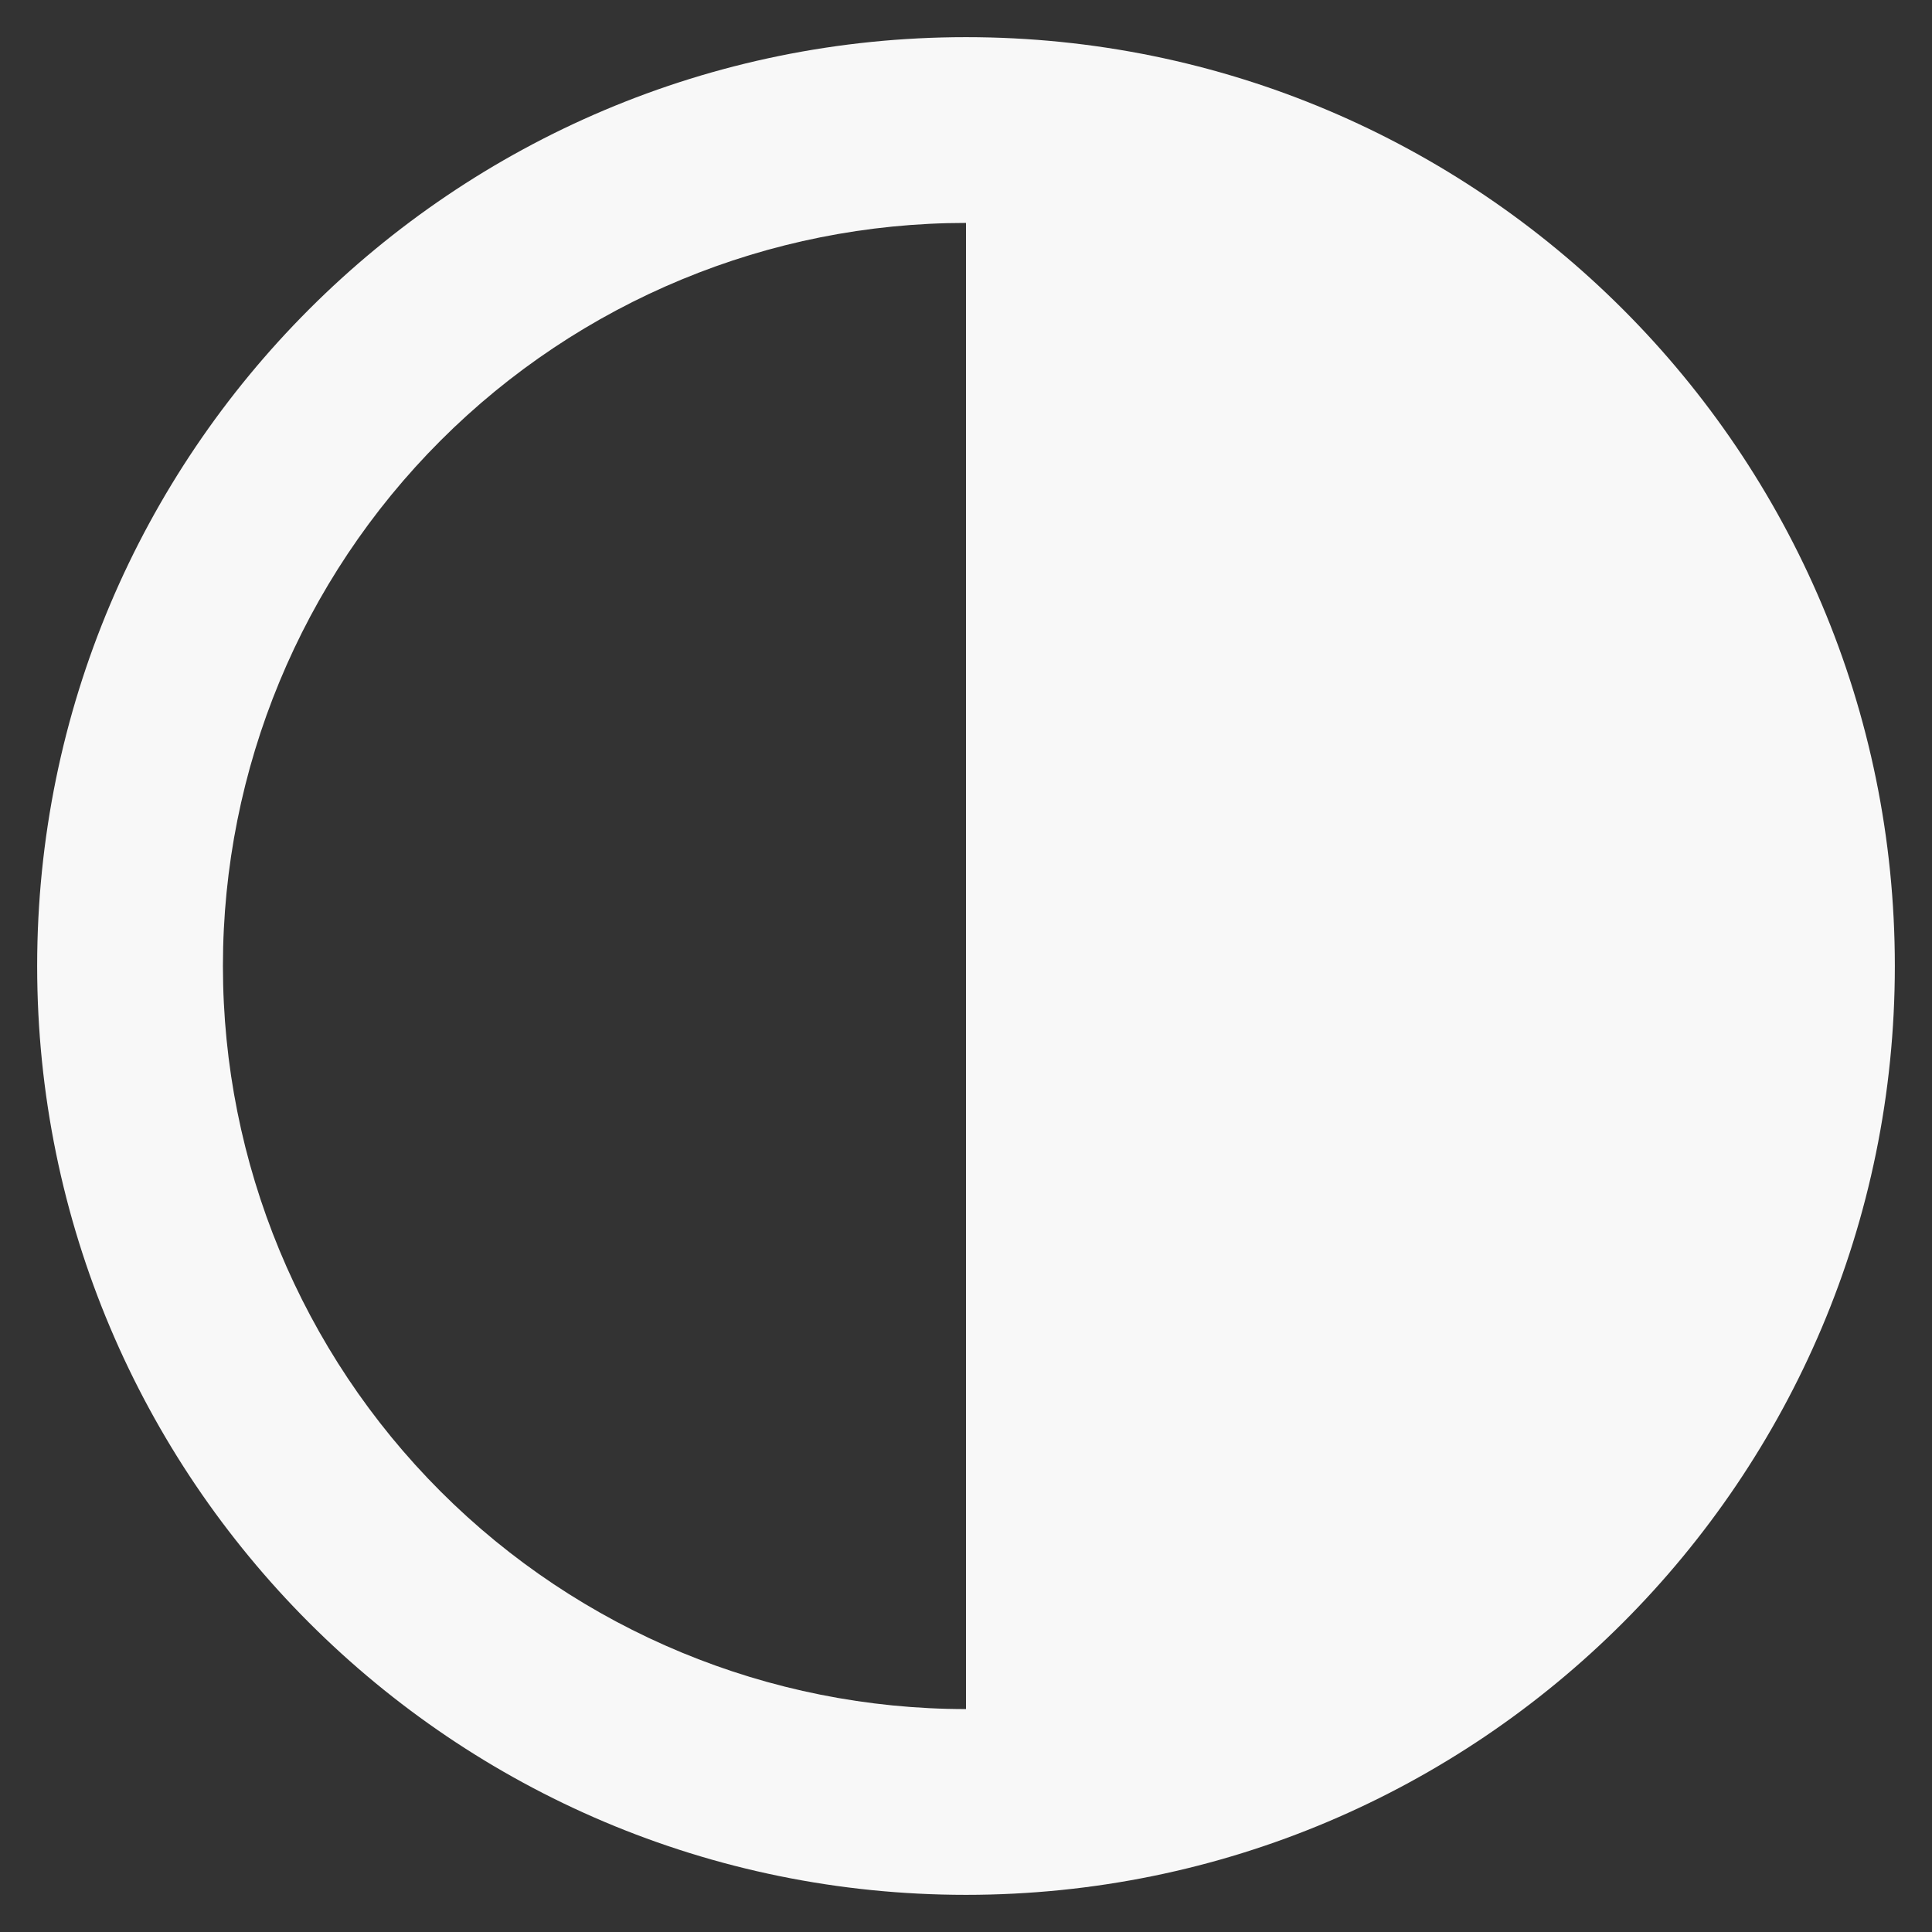 <svg width="26" height="26" viewBox="0 0 26 26" fill="none" xmlns="http://www.w3.org/2000/svg">
<rect x="0" y="0" width="26" height="26" fill="#333333" stroke="none"/>
<path d="M13 0.5C6.096 0.5 0.5 6.096 0.5 13C0.5 19.904 6.096 25.5 13 25.5C19.904 25.5 25.5 19.904 25.5 13C25.5 6.096 19.904 0.5 13 0.5ZM13 3L13 23C10.348 23 7.804 21.946 5.929 20.071C4.054 18.196 3 15.652 3 13C3 10.348 4.054 7.804 5.929 5.929C7.804 4.054 10.348 3 13 3V3Z" fill="#F8F8F8"/>
</svg>
